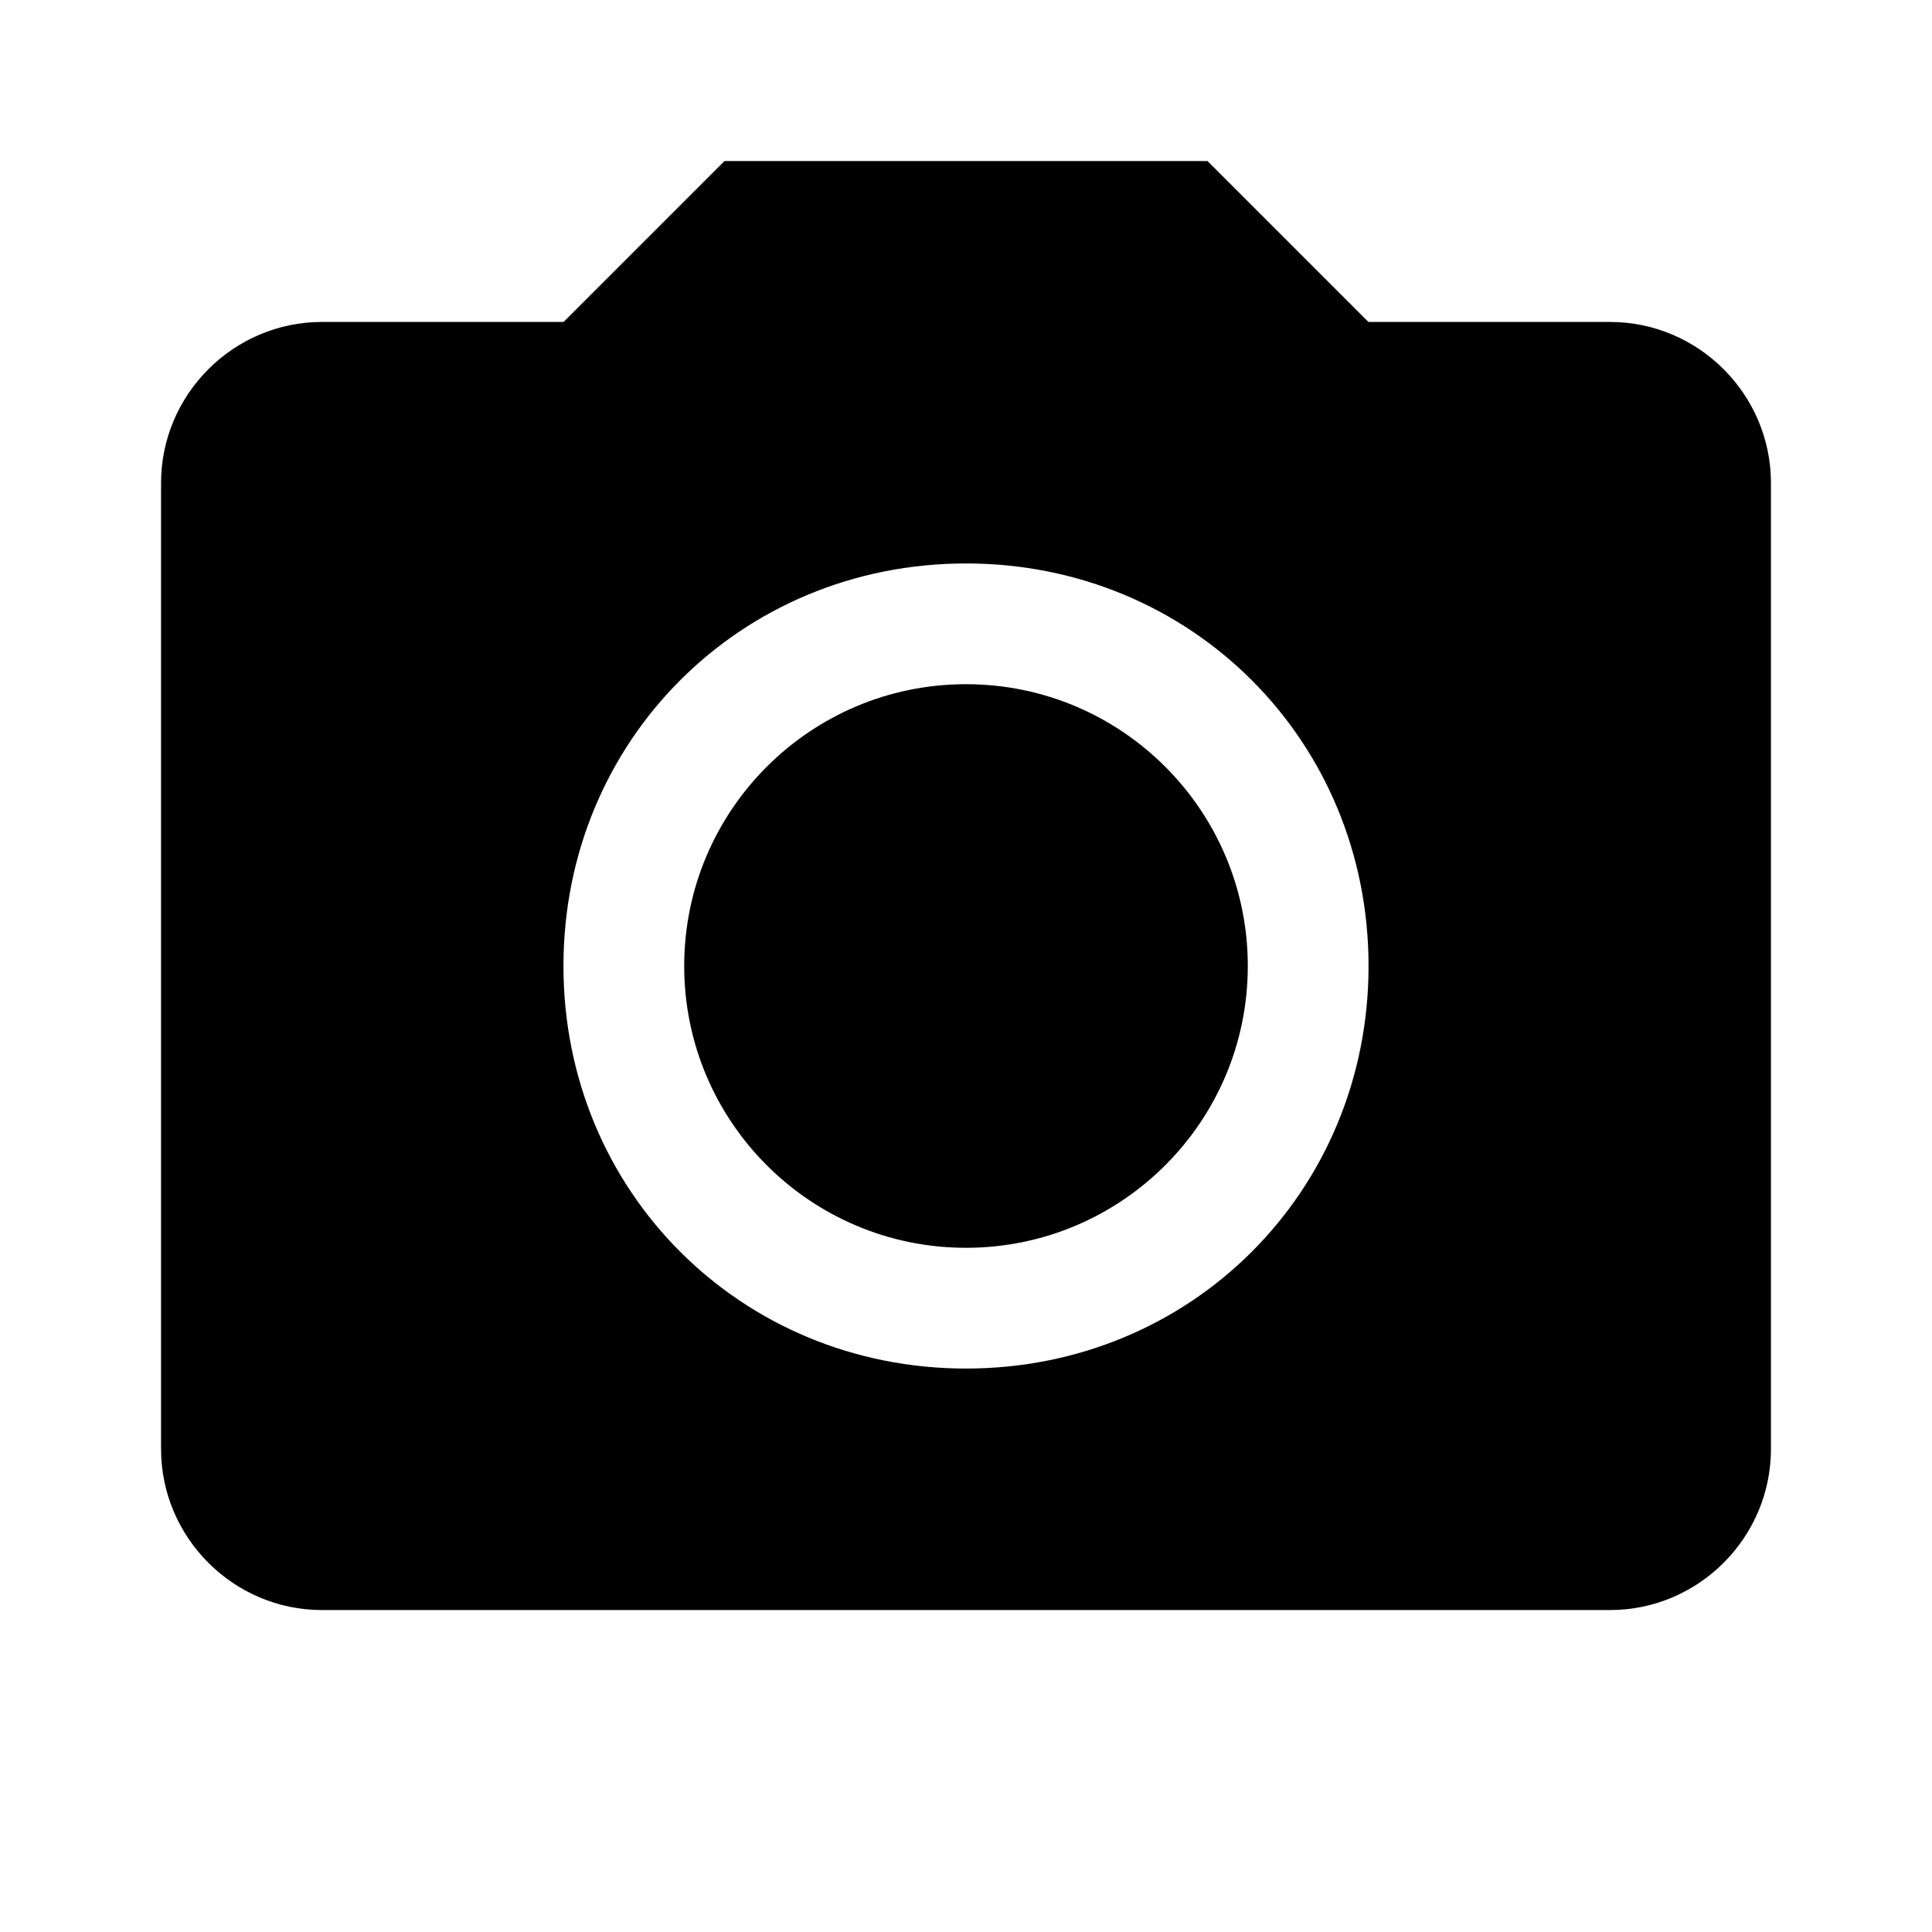 <?xml version="1.0" encoding="UTF-8" standalone="yes"?>
<svg xmlns="http://www.w3.org/2000/svg" xmlns:xlink="http://www.w3.org/1999/xlink" width="50px" height="50px" viewBox="0 0 50 50" version="1.1" fill="#000000">
  <g id="surface320836">
    <path style=" stroke:none;fill-rule:nonzero;fill:#000000;fill-opacity:1;" d="M 41.668 8.332 L 8.332 8.332 C 6.043 8.332 4.168 10.207 4.168 12.5 L 4.168 37.5 C 4.168 39.793 6.043 41.668 8.332 41.668 L 41.668 41.668 C 43.957 41.668 45.832 39.793 45.832 37.5 L 45.832 12.5 C 45.832 10.207 43.957 8.332 41.668 8.332 Z M 25 35.418 C 19.168 35.418 14.582 30.832 14.582 25 C 14.582 19.168 19.168 14.582 25 14.582 C 30.832 14.582 35.418 19.168 35.418 25 C 35.418 30.832 30.832 35.418 25 35.418 Z M 25 35.418 "/>
    <path style=" stroke:none;fill-rule:nonzero;fill:#000000;fill-opacity:1;" d="M 25 17.707 C 20.973 17.707 17.707 20.973 17.707 25 C 17.707 29.027 20.973 32.293 25 32.293 C 29.027 32.293 32.293 29.027 32.293 25 C 32.293 20.973 29.027 17.707 25 17.707 Z M 37.5 10.418 L 31.25 4.168 L 18.75 4.168 L 12.5 10.418 Z M 37.5 10.418 "/>
  </g>
</svg>
